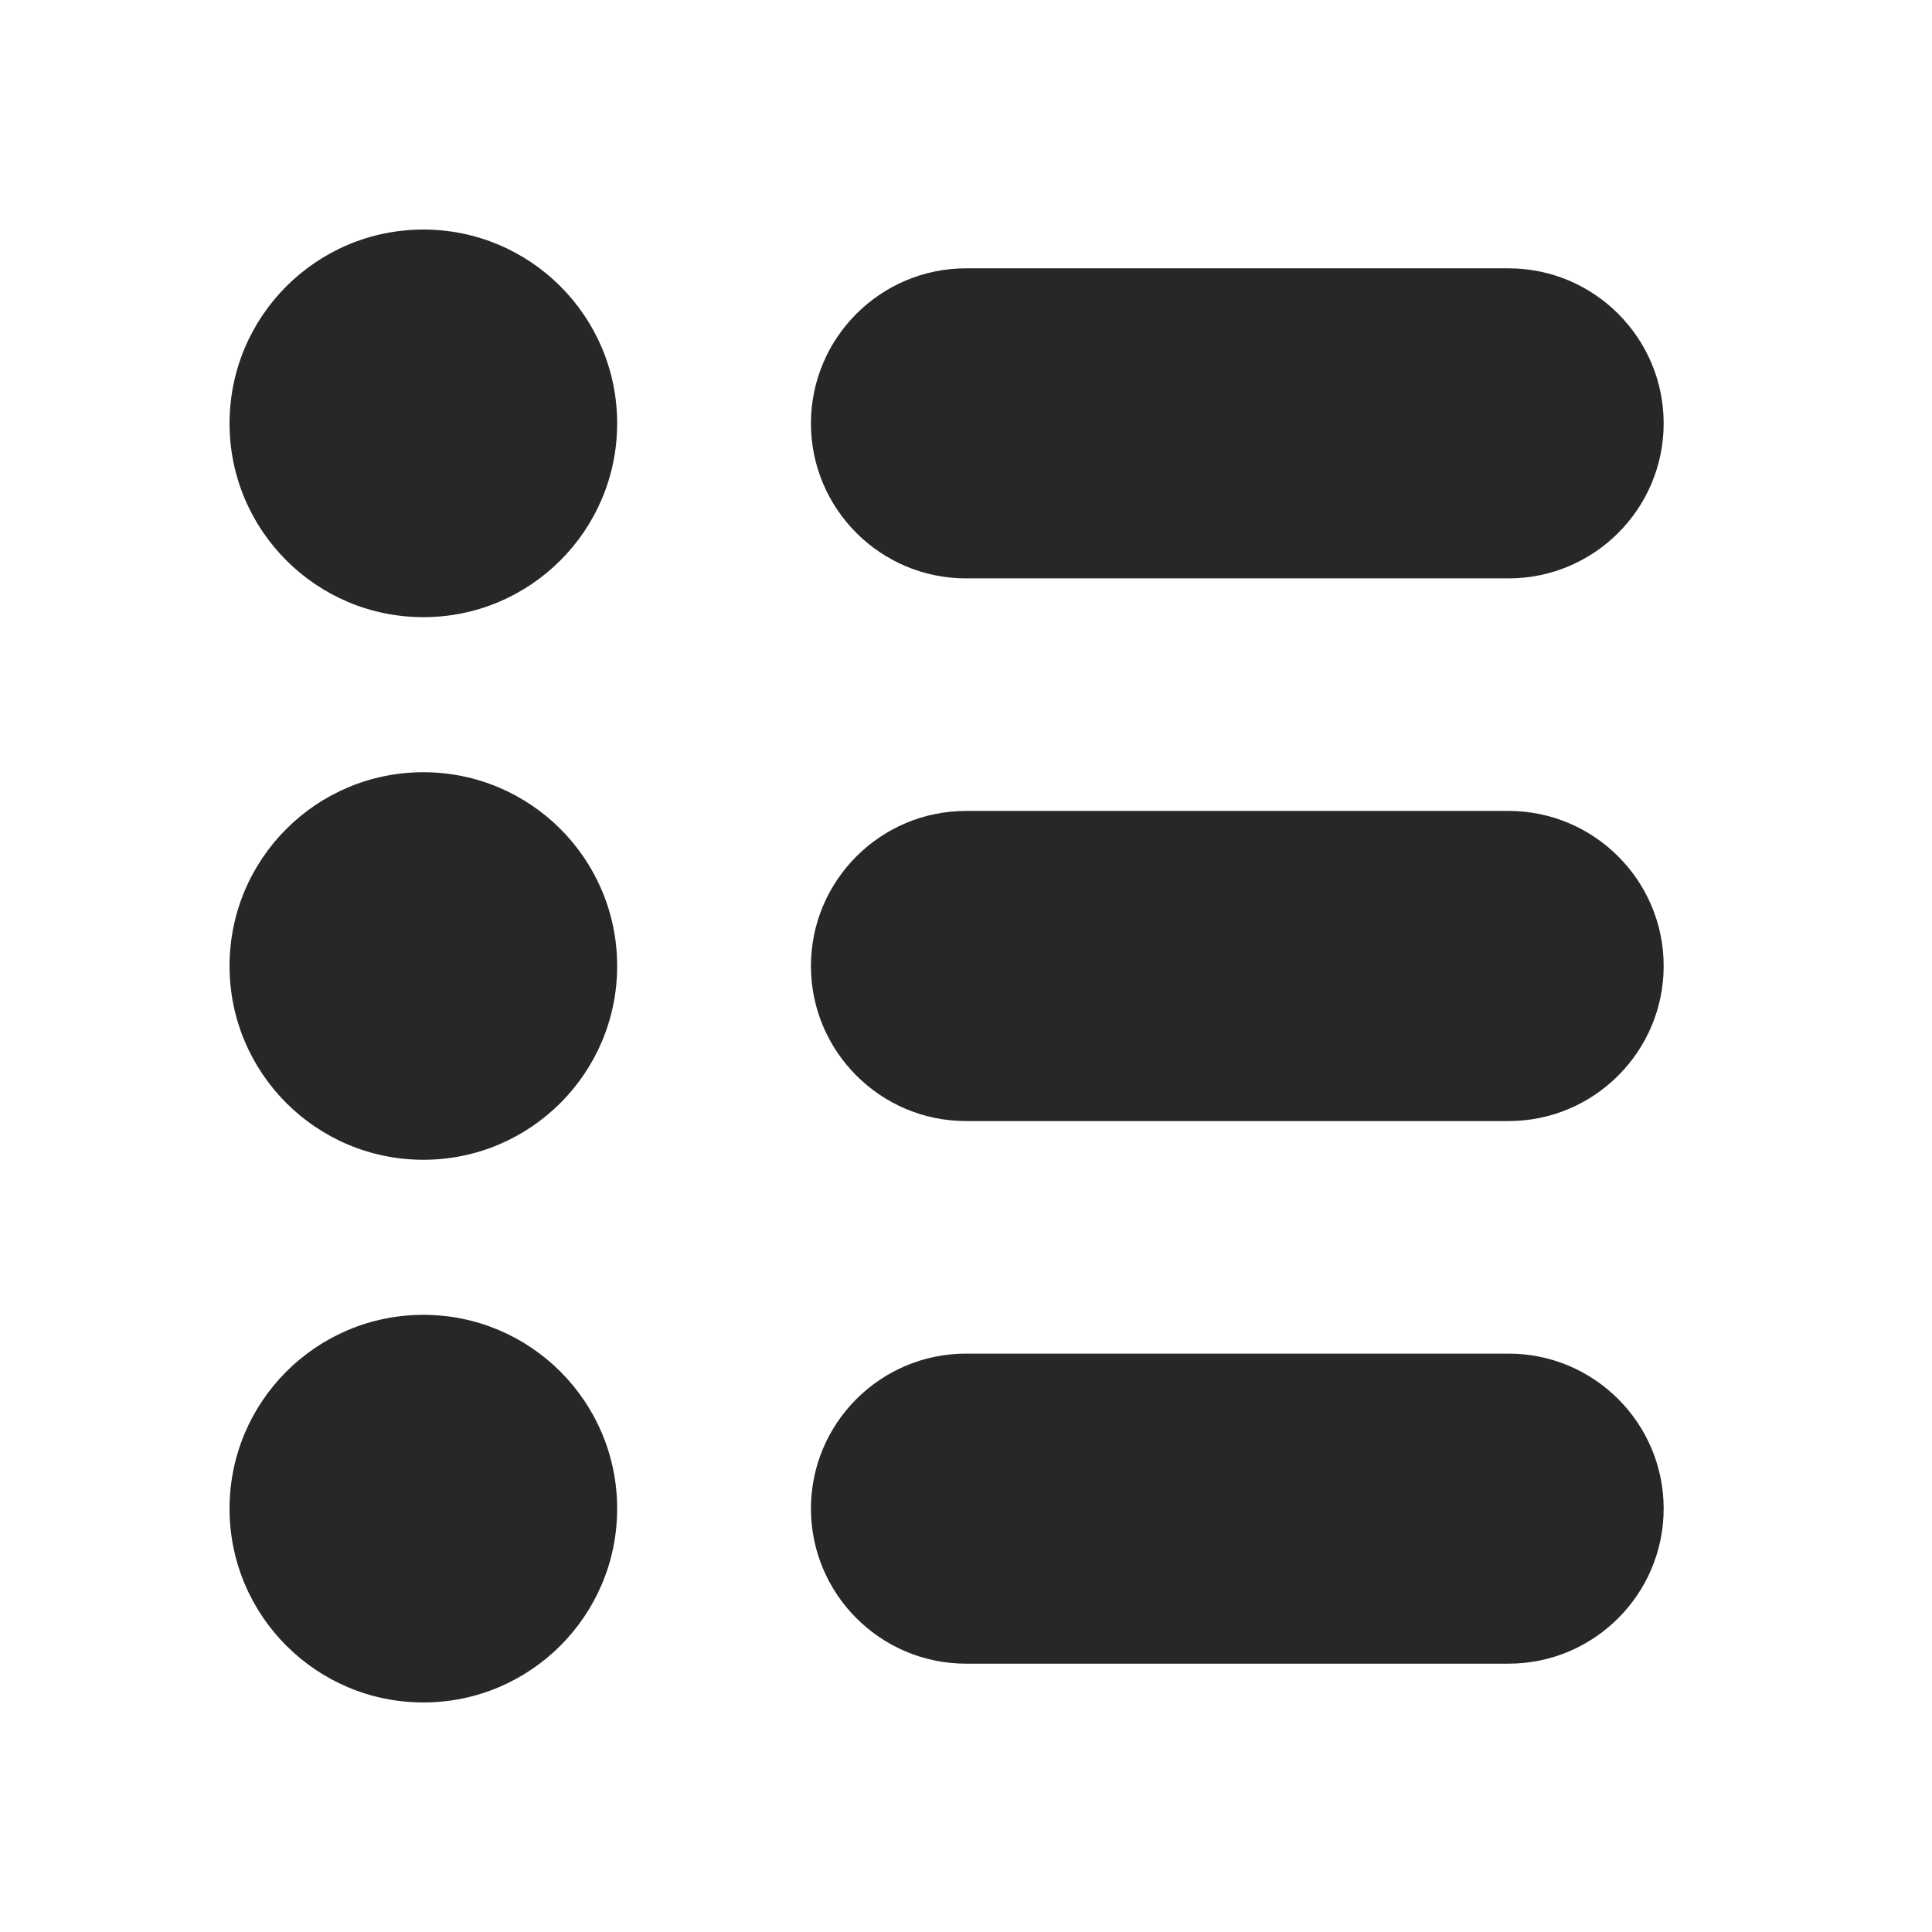 <svg width="27" height="27" viewBox="0 0 27 27" fill="none" xmlns="http://www.w3.org/2000/svg">
<path d="M21.083 18.917H13.5C12.305 18.917 11.333 19.888 11.333 21.083C11.333 22.278 12.305 23.25 13.5 23.25H21.083C22.278 23.25 23.25 22.278 23.25 21.083C23.25 19.888 22.278 18.917 21.083 18.917ZM21.083 11.333H13.5C12.305 11.333 11.333 12.305 11.333 13.5C11.333 14.695 12.305 15.667 13.5 15.667H21.083C22.278 15.667 23.25 14.695 23.25 13.5C23.25 12.305 22.278 11.333 21.083 11.333ZM21.083 3.75H13.5C12.305 3.75 11.333 4.722 11.333 5.917C11.333 7.112 12.305 8.083 13.5 8.083H21.083C22.278 8.083 23.25 7.112 23.25 5.917C23.25 4.722 22.278 3.75 21.083 3.75Z" fill="#272727"/>
<path d="M5.917 23.792C7.412 23.792 8.625 22.579 8.625 21.083C8.625 19.588 7.412 18.375 5.917 18.375C4.421 18.375 3.208 19.588 3.208 21.083C3.208 22.579 4.421 23.792 5.917 23.792Z" fill="#272727"/>
<path d="M5.917 16.208C7.412 16.208 8.625 14.996 8.625 13.5C8.625 12.004 7.412 10.792 5.917 10.792C4.421 10.792 3.208 12.004 3.208 13.5C3.208 14.996 4.421 16.208 5.917 16.208Z" fill="#272727"/>
<path d="M5.917 8.625C7.412 8.625 8.625 7.412 8.625 5.917C8.625 4.421 7.412 3.208 5.917 3.208C4.421 3.208 3.208 4.421 3.208 5.917C3.208 7.412 4.421 8.625 5.917 8.625Z" fill="#272727"/>
</svg>
